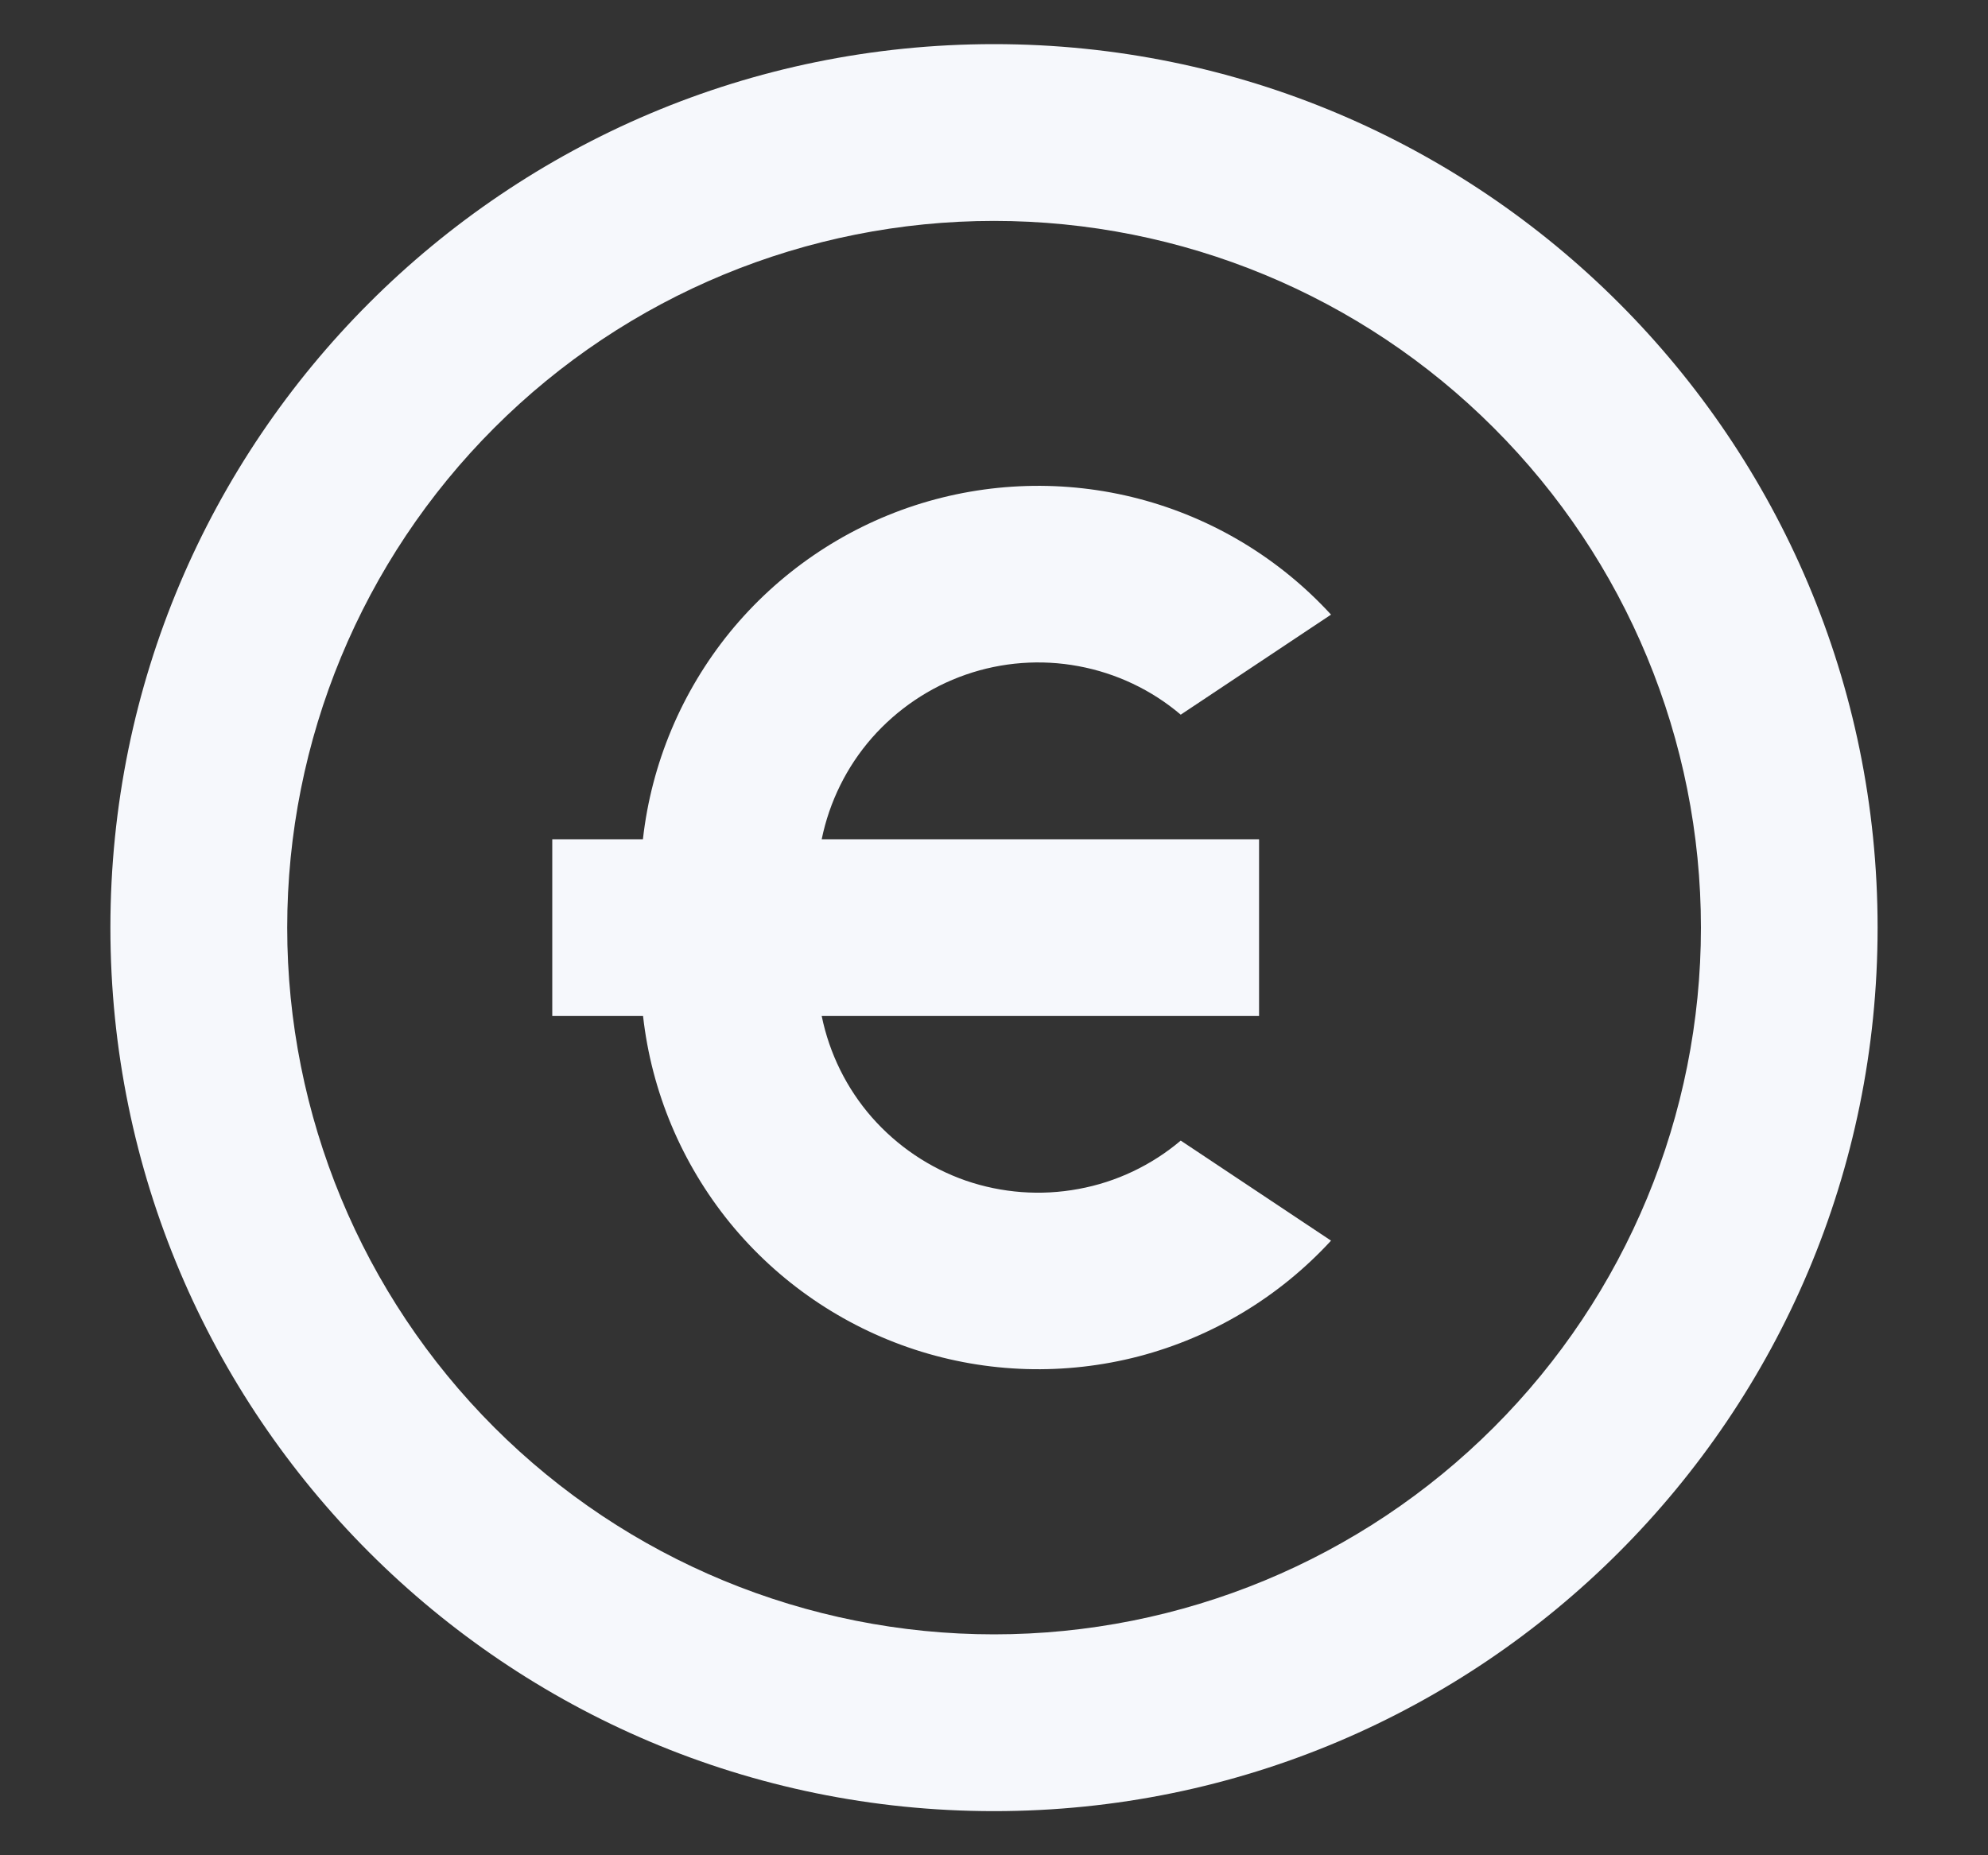 <svg width="15" height="14" viewBox="0 0 15 14" fill="none" xmlns="http://www.w3.org/2000/svg">
<rect x="0" y="0" width="15" height="14" fill="#333333" stroke="none"/>
<path d="M7.5 13.667C3.818 13.667 0.833 10.682 0.833 7C0.833 3.318 3.818 0.333 7.5 0.333C11.182 0.333 14.167 3.318 14.167 7C14.167 10.682 11.182 13.667 7.5 13.667ZM7.5 12.333C8.915 12.333 10.271 11.771 11.271 10.771C12.272 9.771 12.834 8.414 12.834 7C12.834 5.585 12.272 4.229 11.271 3.229C10.271 2.228 8.915 1.667 7.5 1.667C6.086 1.667 4.729 2.228 3.729 3.229C2.729 4.229 2.167 5.585 2.167 7C2.167 8.414 2.729 9.771 3.729 10.771C4.729 11.771 6.086 12.333 7.5 12.333ZM6.2 6.333H9.5V7.667H6.2C6.258 7.95 6.388 8.214 6.579 8.432C6.77 8.649 7.014 8.814 7.287 8.909C7.56 9.003 7.854 9.025 8.138 8.972C8.423 8.92 8.689 8.793 8.909 8.607L10.043 9.362C9.653 9.786 9.15 10.089 8.593 10.235C8.036 10.38 7.449 10.363 6.902 10.184C6.355 10.005 5.871 9.673 5.507 9.227C5.144 8.78 4.916 8.239 4.852 7.667H4.167V6.333H4.851C4.915 5.761 5.143 5.219 5.506 4.772C5.87 4.326 6.354 3.993 6.902 3.814C7.449 3.636 8.037 3.618 8.594 3.764C9.151 3.91 9.654 4.214 10.043 4.638L8.909 5.393C8.689 5.206 8.423 5.08 8.138 5.027C7.854 4.974 7.56 4.996 7.287 5.091C7.014 5.186 6.77 5.351 6.579 5.568C6.388 5.786 6.258 6.05 6.2 6.333Z" fill="#F6F8FC"/>
</svg>
